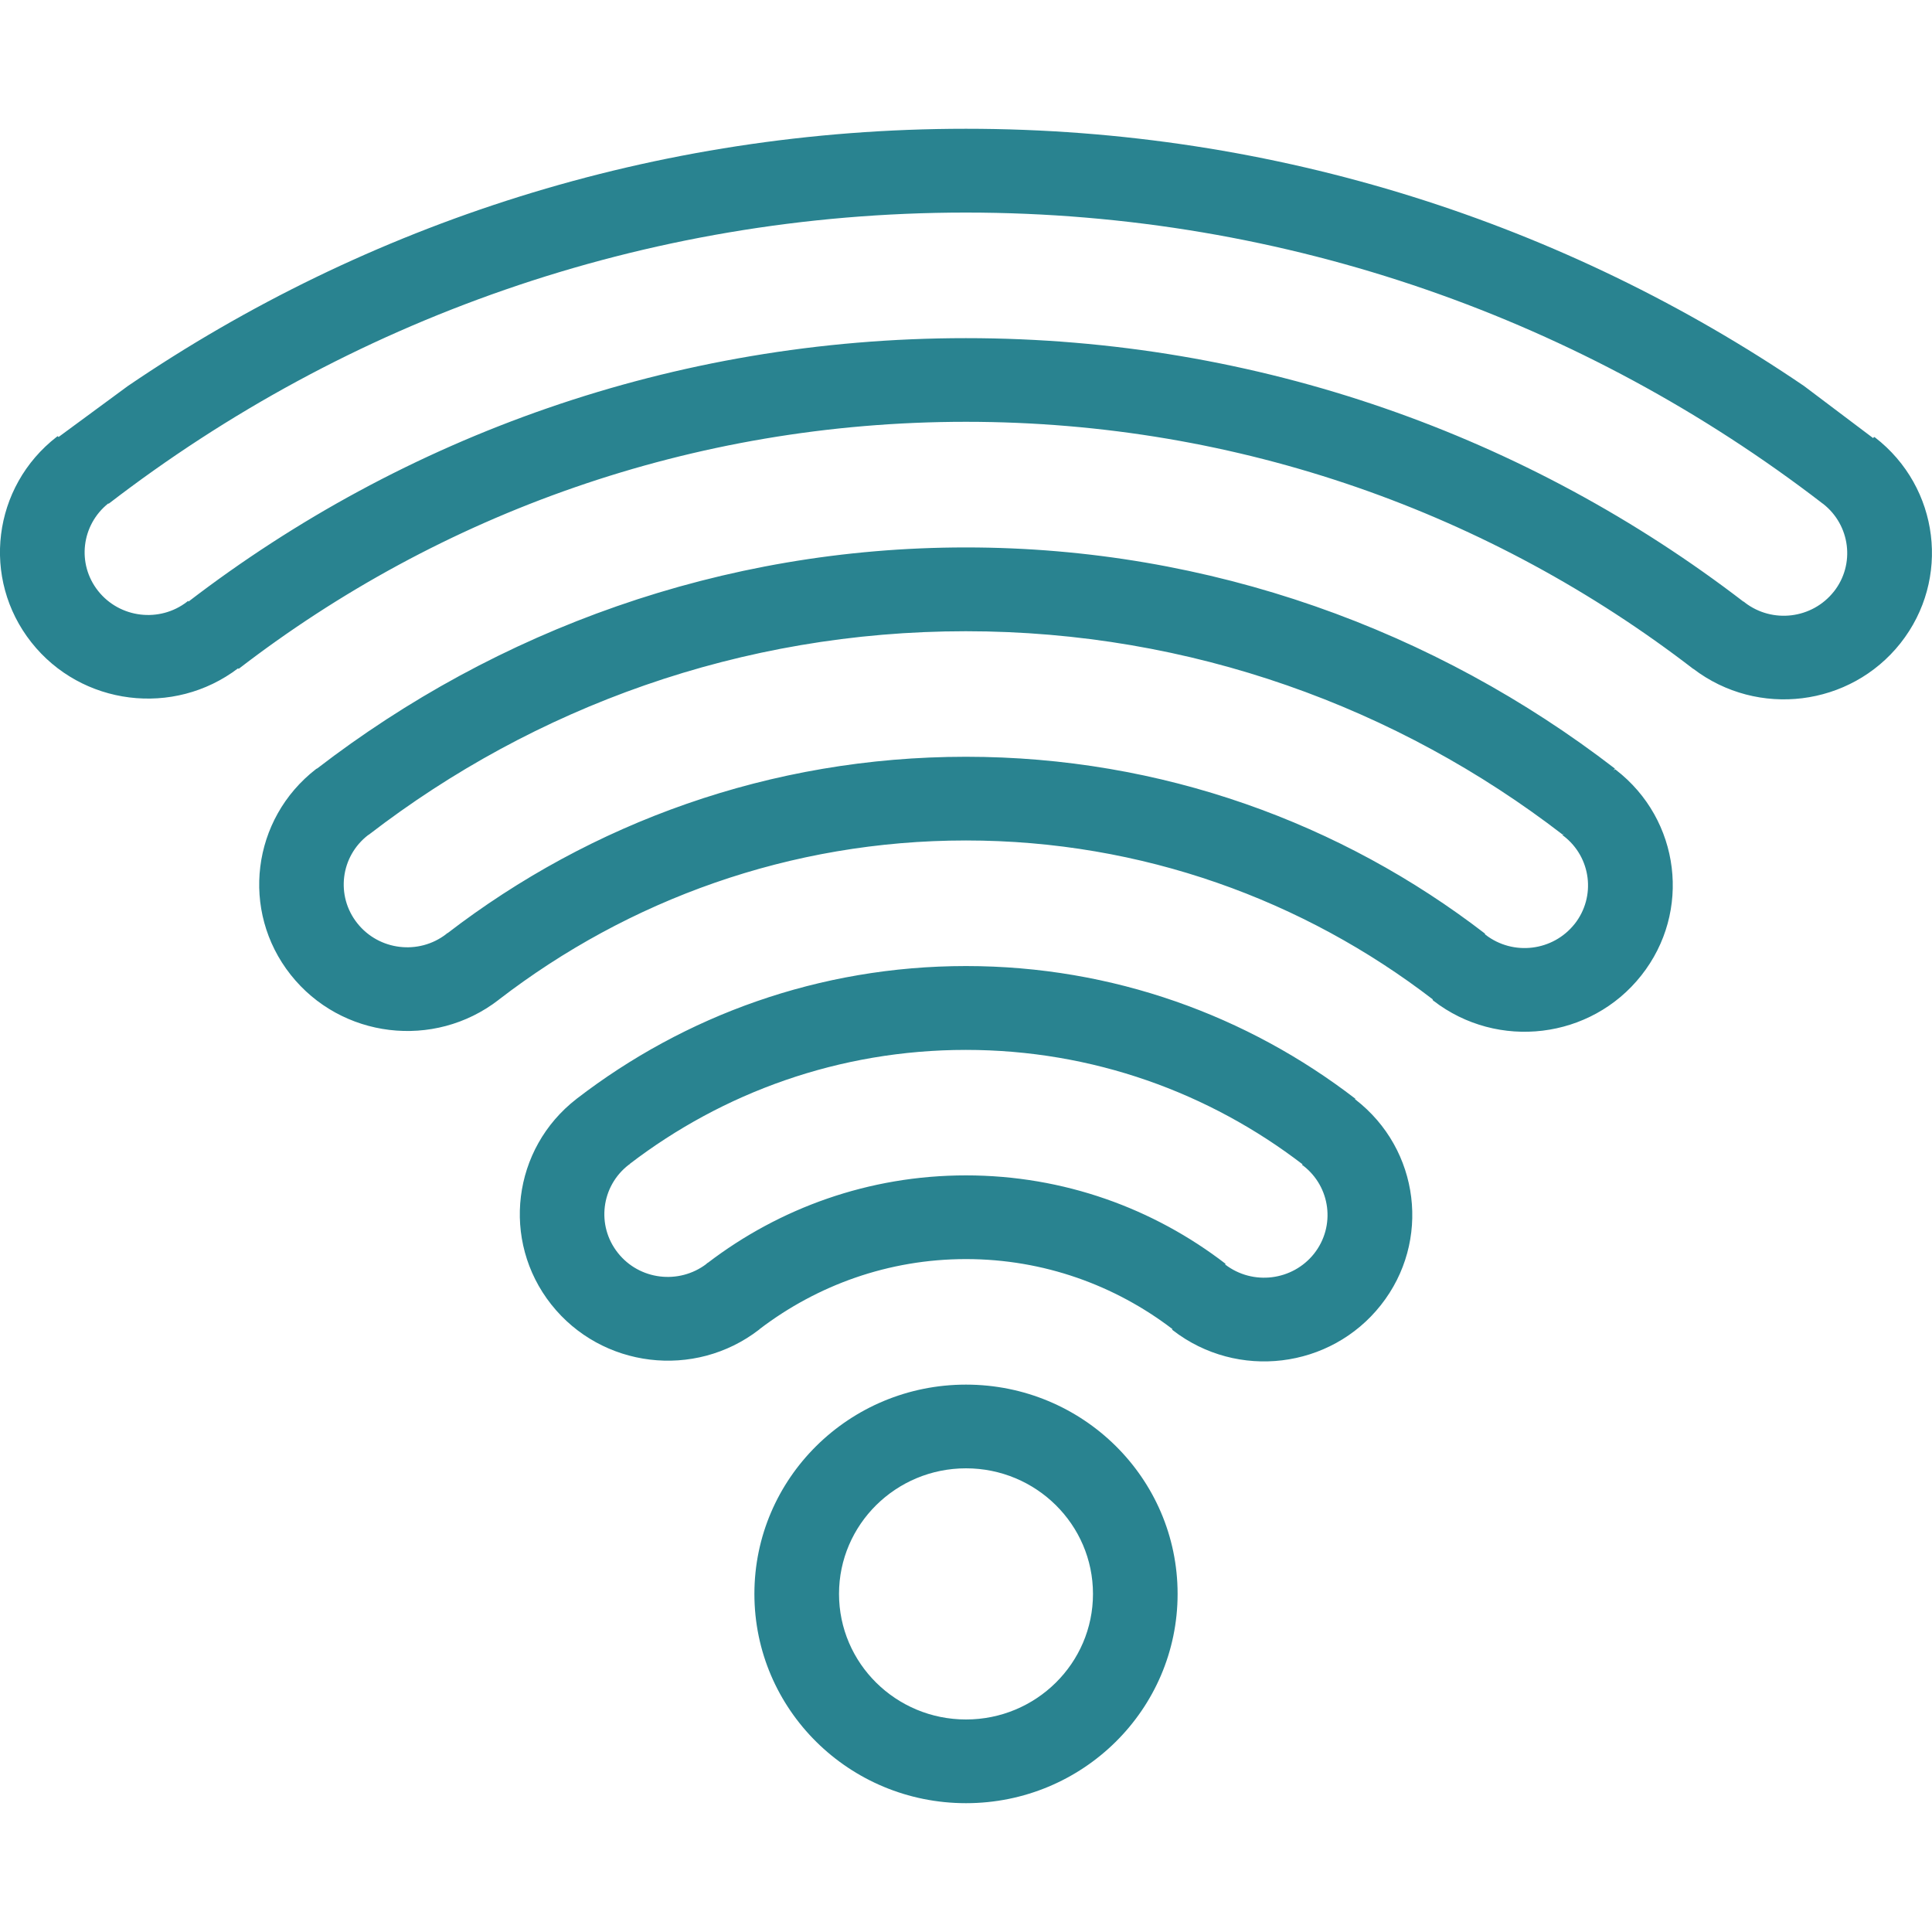 <svg fill="none" height="40" viewBox="0 0 40 40" width="40" xmlns="http://www.w3.org/2000/svg"><g fill="#298390"><path d="m20 28.667c-2.42 0-4.381 1.94-4.381 4.333 0 2.394 1.961 4.333 4.381 4.333s4.381-1.94 4.381-4.333c0-2.394-1.961-4.333-4.381-4.333zm0 6.933c-1.451 0-2.629-1.164-2.629-2.6 0-1.436 1.178-2.6 2.629-2.6s2.629 1.164 2.629 2.6c0 1.436-1.178 2.6-2.629 2.6z"/><path d="m28.061 22.763c-.003-.002-.005-.004-.008-.004l.009-.01c-2.228-1.716-5.02-2.748-8.062-2.748-3.04 0-5.831 1.031-8.057 2.745-.001.001-.002.002-.003.002 0 .001-.001.001-.002.001v.001c-1.333 1.031-1.567 2.938-.526 4.256 1.044 1.321 2.971 1.553 4.305.522.006-.005.011-.01.017-.016 1.183-.9 2.658-1.444 4.266-1.444 1.611 0 3.09.545 4.274 1.449l-.008.01c.007.005.011.011.018.016 1.334 1.031 3.262.799 4.305-.522 1.043-1.318.808-3.225-.527-4.257zm-.853 3.191c-.447.564-1.271.666-1.844.225l.01-.013c-1.484-1.143-3.346-1.831-5.375-1.831-2.014 0-3.864.68-5.345 1.811l-.002-.003c-.003.003-.005.005-.007.008-.007.005-.015.01-.021.016l.001.002c-.571.432-1.389.333-1.833-.23-.448-.565-.347-1.383.226-1.824.006-.005.014-.006.02-.011l-.003-.004c1.926-1.476 4.337-2.363 6.962-2.363 2.63 0 5.043.89 6.972 2.37l-.012.014c.007.005.016.006.022.011.573.44.674 1.258.228 1.823zm6.246-10.016c-.006-.004-.013-.008-.019-.012l-.017.02c-.003-.001-.004-.003-.006-.004l.023-.029c-3.712-2.86-8.367-4.579-13.436-4.579-5.069 0-9.722 1.719-13.434 4.578l-.001-.002c-.006.004-.014.008-.02.012-1.334 1.033-1.57 2.939-.527 4.258 1.044 1.321 2.971 1.553 4.305.522.003-.002.005-.004.008-.007 2.671-2.057 6.02-3.294 9.669-3.294 3.647 0 6.996 1.237 9.667 3.292l-.007.009c.006.005.011.011.017.016 1.334 1.031 3.262.799 4.305-.522 1.044-1.318.81-3.225-.526-4.257zm-.853 3.191c-.448.565-1.273.666-1.845.224-.006-.004-.009-.01-.014-.016l.005-.006c-2.97-2.288-6.693-3.663-10.749-3.663-4.051 0-7.769 1.373-10.737 3.656l-.004-.005c-.007.005-.009.014-.016.018-.571.442-1.398.342-1.845-.224-.448-.565-.347-1.383.226-1.824.006-.005.014-.006.02-.011v-.001c3.414-2.629 7.692-4.208 12.354-4.208 4.664 0 8.946 1.582 12.36 4.213l.018-.022c.001.001.002.002.002.003l-.025.033c.006.005.015.006.021.011.573.441.675 1.258.228 1.824zm6.219-10.071c-.006-.004-.014-.008-.019-.012l-.02.024-1.43-1.078c-4.936-3.357-10.91-5.326-17.352-5.326-6.442 0-12.417 1.968-17.352 5.326l-1.435 1.056-.015-.018c-.006.004-.014.008-.02.012-1.334 1.033-1.57 2.939-.527 4.258 1.037 1.312 2.947 1.548 4.28.536l.01.013c4.158-3.203 9.38-5.116 15.059-5.116 5.678 0 10.901 1.913 15.058 5.116l.001-.002c1.335 1.018 3.25.783 4.29-.531 1.043-1.32.808-3.226-.527-4.259zm-.853 3.191c-.448.565-1.273.666-1.845.224-.006-.005-.009-.013-.016-.018l-.004.006c-4.449-3.418-10.033-5.46-16.104-5.46-6.067 0-11.646 2.04-16.095 5.454l-.012-.016c-.007.005-.009.014-.016.018-.571.442-1.398.342-1.845-.224-.443-.561-.345-1.366.213-1.811l.006.008c4.901-3.774 11.056-6.029 17.748-6.029 6.681 0 12.827 2.248 17.723 6.012l-.001.002c.004.003.007.004.011.006.004.004.011.007.015.01.566.443.667 1.256.222 1.819z"/></g></svg>